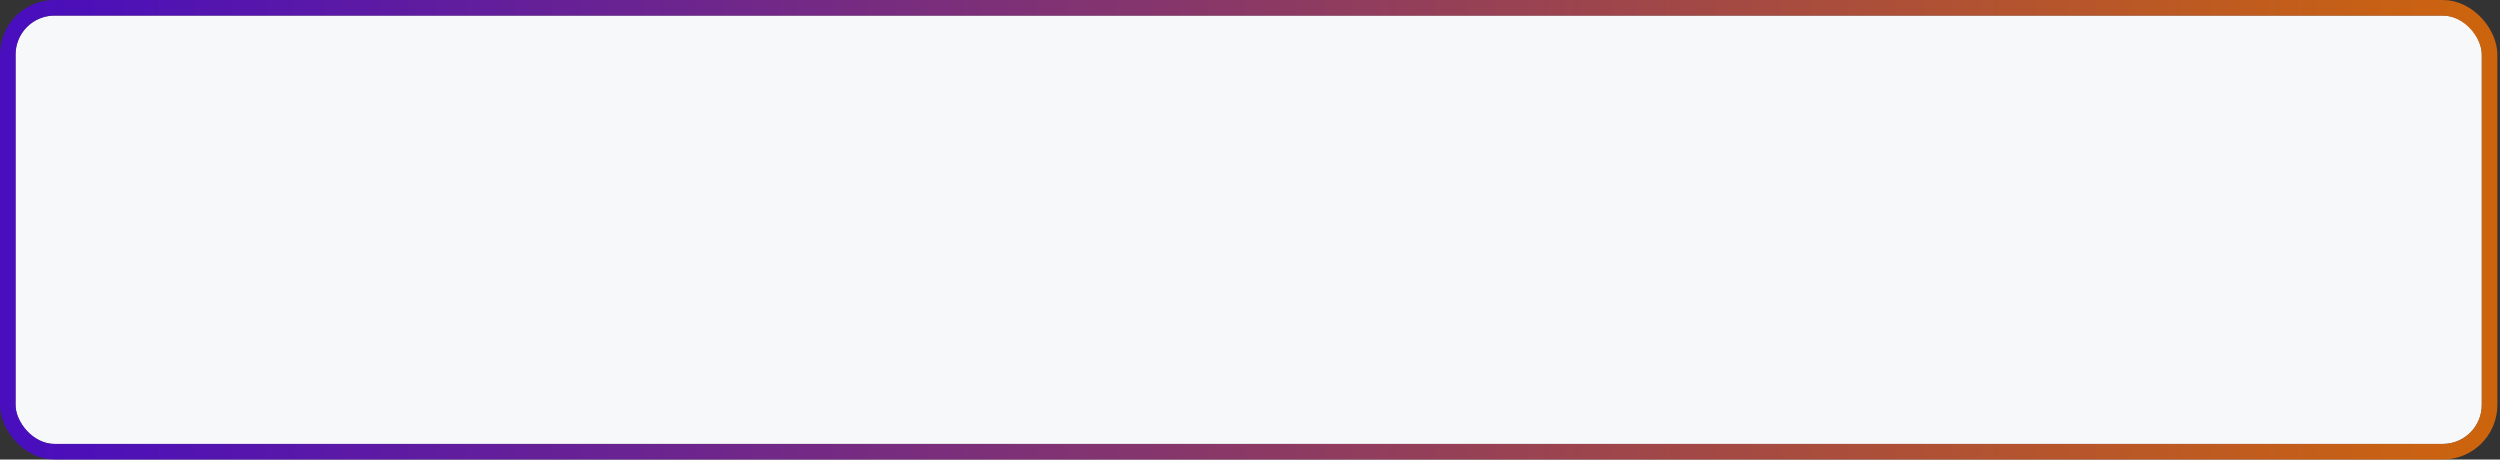 <svg width="321" height="59" viewBox="0 0 321 59" fill="none" xmlns="http://www.w3.org/2000/svg">
<rect x="0" y="0" width="321" height="59" fill="#333333" stroke="none"/>
<rect x="2" y="2" width="316.659" height="55" rx="5" fill="#F7F8FA"/>
<rect x="1" y="1" width="318.659" height="57" rx="6" stroke="url(#paint0_linear_1_63)" stroke-opacity="0.75" stroke-width="2"/>
<defs>
<linearGradient id="paint0_linear_1_63" x1="2" y1="29.91" x2="318.659" y2="29.91" gradientUnits="userSpaceOnUse">
<stop stop-color="#5001EB"/>
<stop offset="1" stop-color="#FF7401"/>
</linearGradient>
</defs>
</svg>
